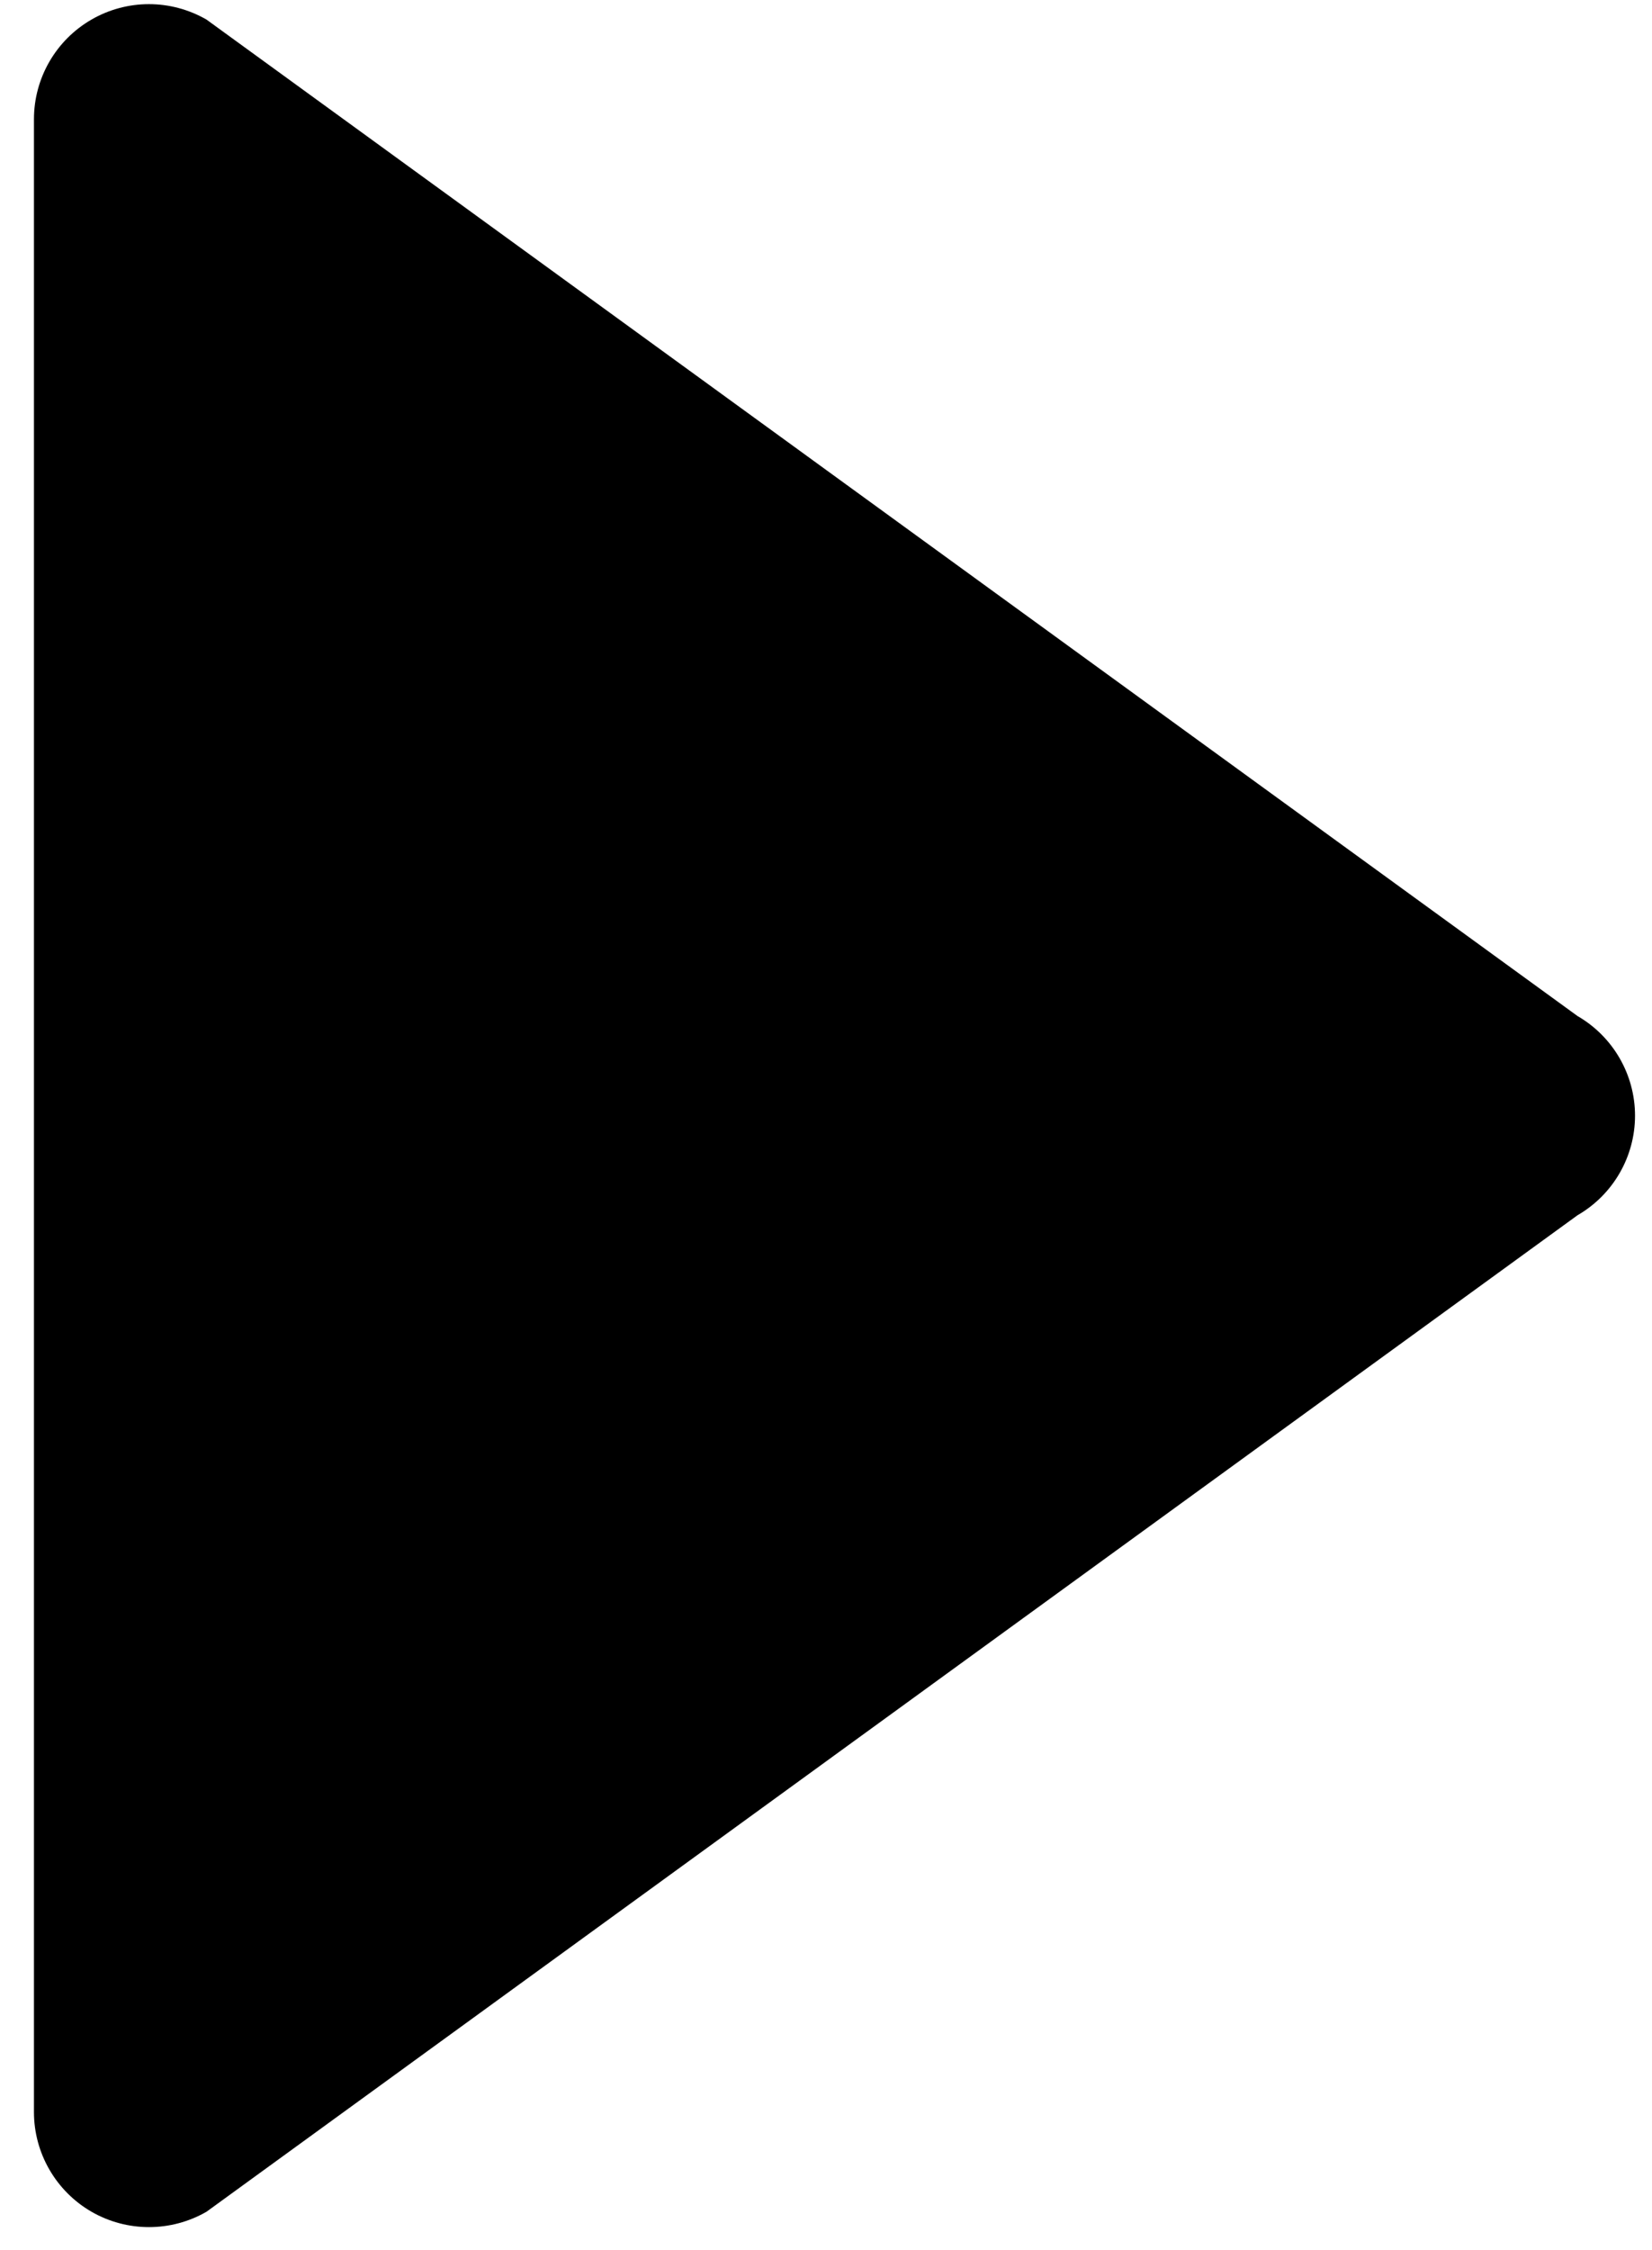 <svg width="47" height="64" viewBox="0 0 47 64" fill="none" xmlns="http://www.w3.org/2000/svg">
<path d="M2.602 0.557C3.107 0.265 3.672 0.118 4.238 0.118C4.803 0.118 5.368 0.265 5.875 0.557L44.88 28.898C45.891 29.482 46.517 30.563 46.517 31.732C46.517 32.901 45.892 33.981 44.88 34.565L5.875 62.907C4.862 63.49 3.615 63.49 2.603 62.907C1.591 62.322 0.966 61.24 0.966 60.072V3.391C0.966 2.222 1.59 1.142 2.602 0.557Z" fill="black"/>
</svg>

